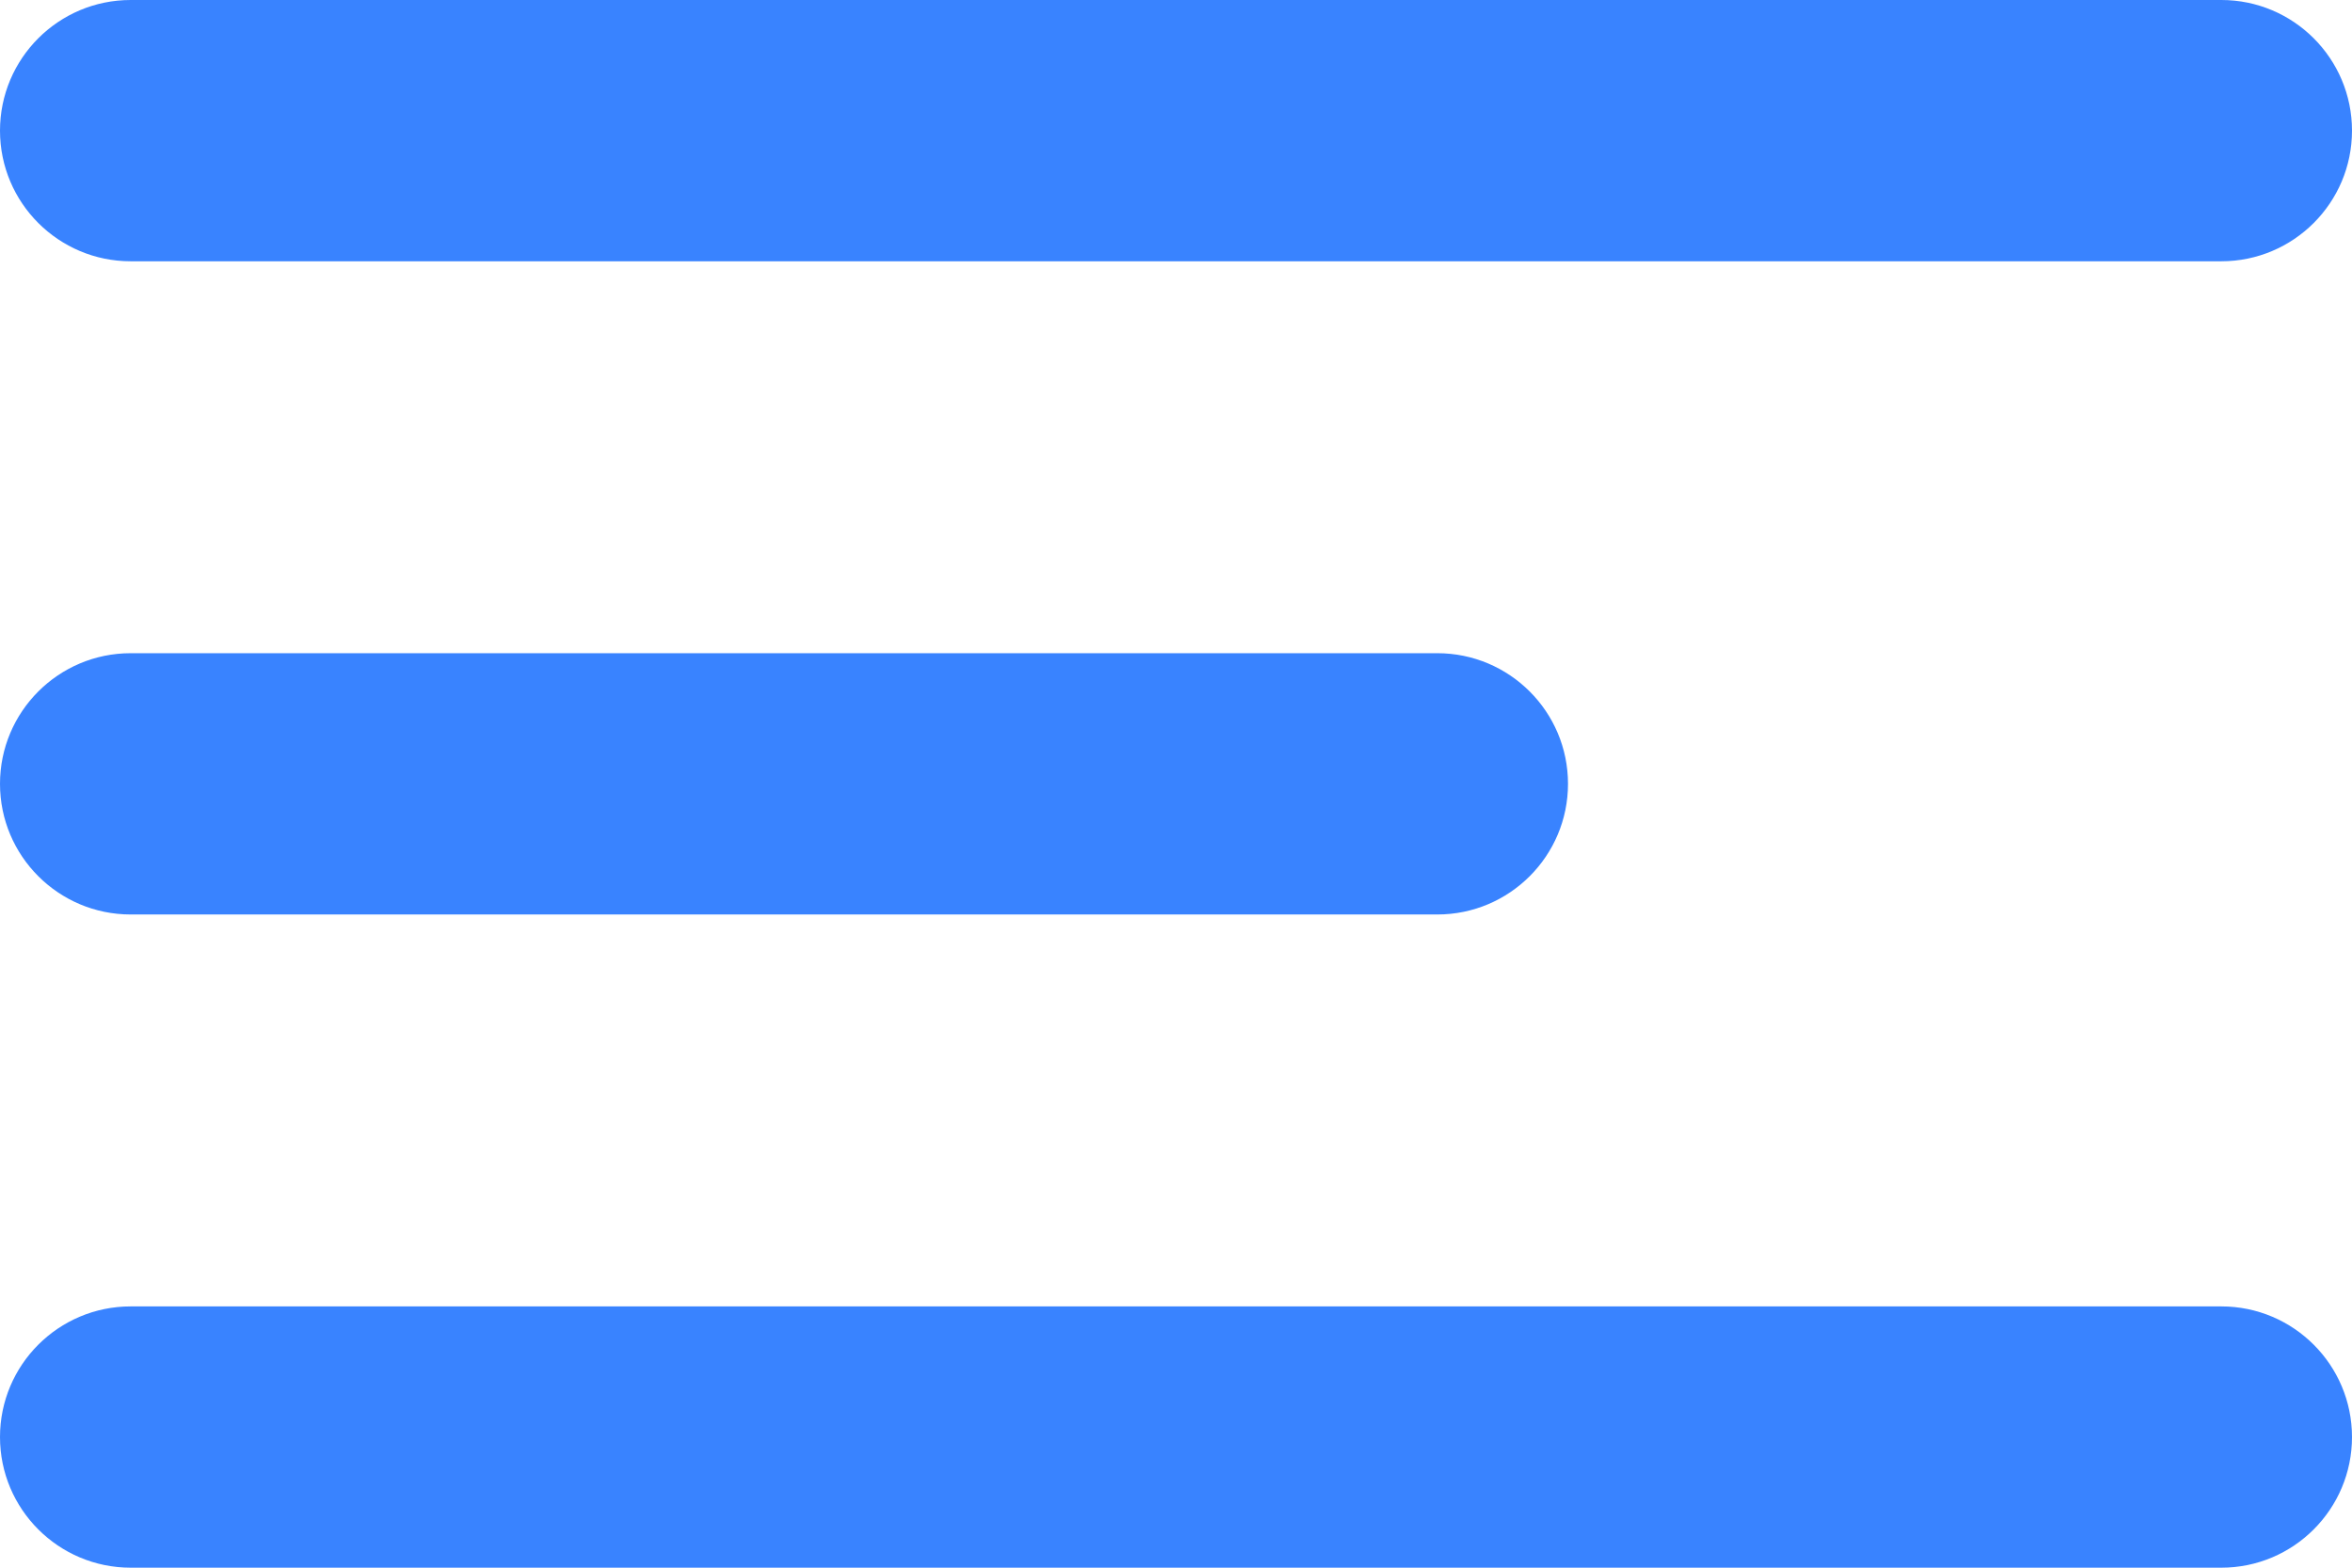 <svg xmlns="http://www.w3.org/2000/svg" width="18" height="12" viewBox="0 0 18 12" fill="#0e1625" class="open-menu_icon">
    <path d="M17 10H1C0.448 10 0 10.448 0 11C0 11.552 0.448 12 1 12H17C17.552 12 18 11.552 18 11C18 10.448 17.552 10 17 10Z" fill="#3983FF">

    </path>
    <path d="M11 5H1C0.448 5 0 5.448 0 6C0 6.552 0.448 7 1 7H11C11.552 7 12 6.552 12 6C12 5.448 11.552 5 11 5Z" fill="#3983FF">

    </path>
    <path d="M17 0H1C0.448 0 0 0.448 0 1C0 1.552 0.448 2 1 2H17C17.552 2 18 1.552 18 1C18 0.448 17.552 0 17 0Z" fill="#3983FF">

    </path>
</svg>